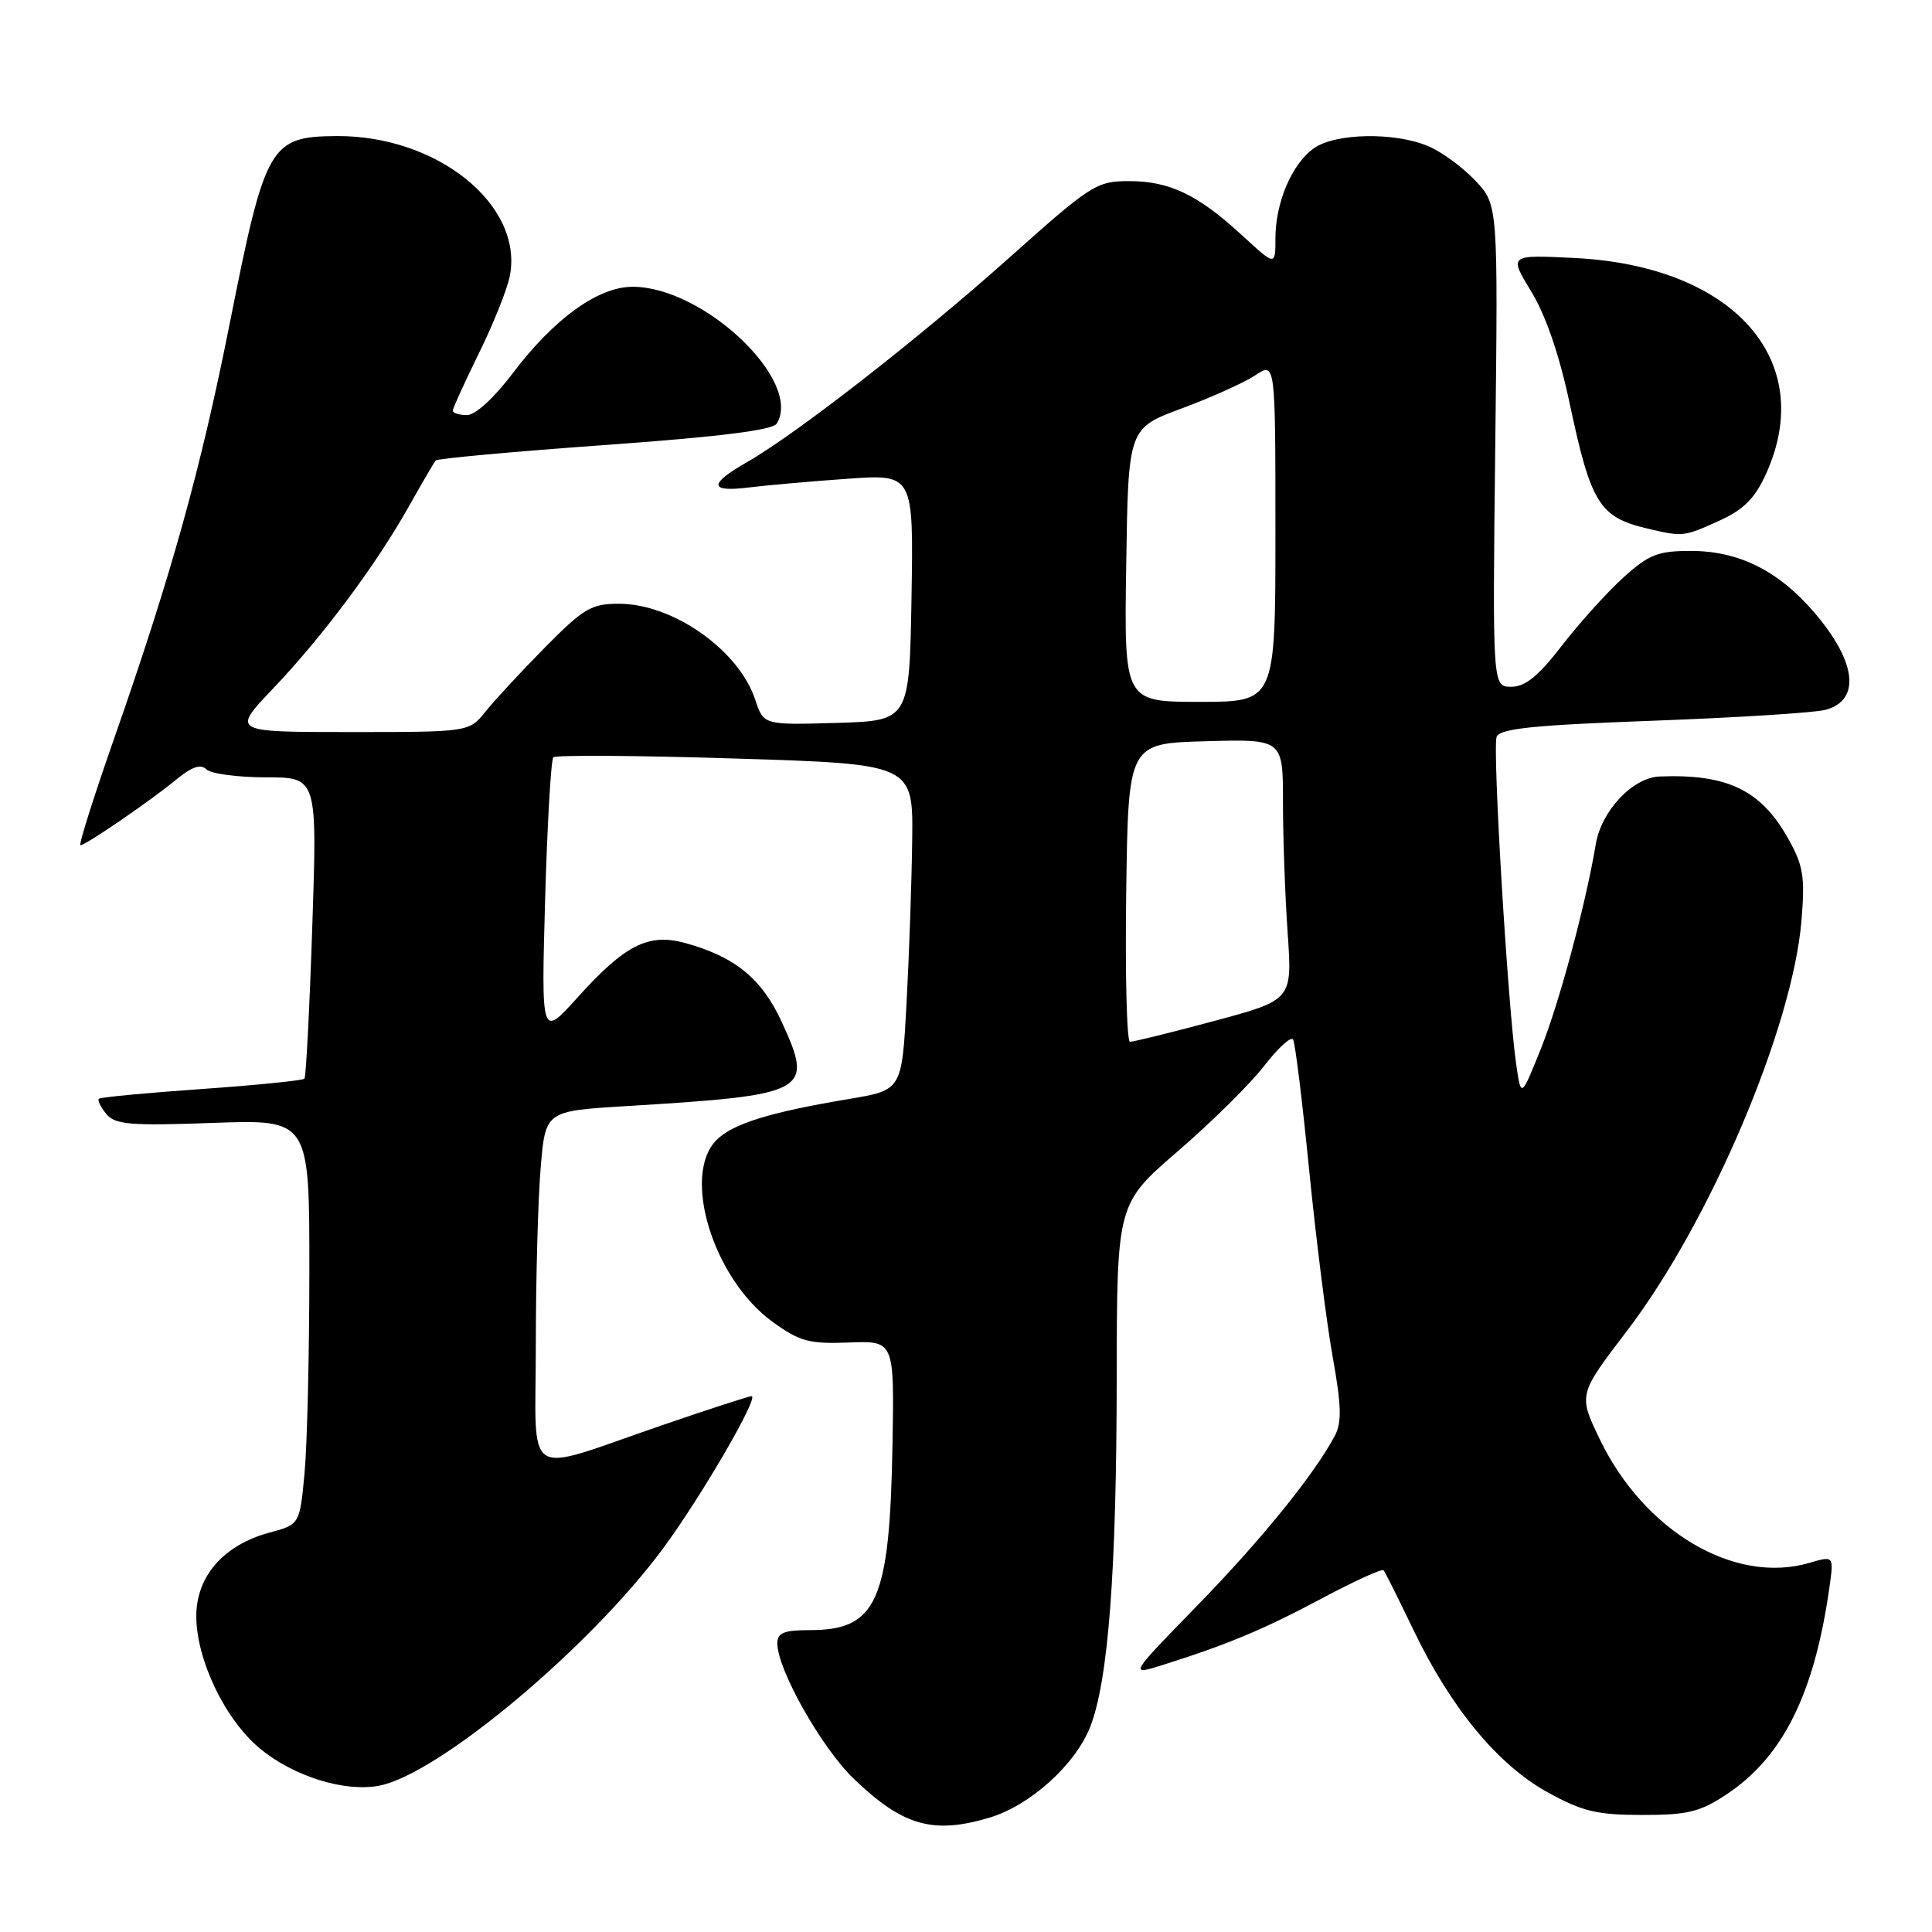 <?xml version="1.0" encoding="UTF-8" standalone="no"?>
<!DOCTYPE svg PUBLIC "-//W3C//DTD SVG 1.1//EN" "http://www.w3.org/Graphics/SVG/1.1/DTD/svg11.dtd" >
<svg xmlns="http://www.w3.org/2000/svg" xmlns:xlink="http://www.w3.org/1999/xlink" version="1.1" viewBox="0 0 256 256">
 <g >
 <path fill="currentColor"
d=" M 131.14 240.84 C 136.46 239.25 142.43 233.88 144.42 228.91 C 146.84 222.85 147.95 208.46 147.97 182.50 C 148.00 159.50 148.00 159.50 156.12 152.50 C 160.58 148.65 165.72 143.57 167.53 141.21 C 169.35 138.86 171.06 137.29 171.34 137.74 C 171.62 138.19 172.57 145.97 173.47 155.03 C 174.37 164.09 175.77 175.21 176.58 179.75 C 177.75 186.26 177.81 188.48 176.87 190.25 C 174.14 195.39 167.11 204.06 158.63 212.76 C 149.61 222.02 149.61 222.02 154.06 220.62 C 162.70 217.89 167.37 215.94 175.13 211.81 C 179.44 209.51 183.13 207.83 183.33 208.07 C 183.54 208.30 185.32 211.88 187.30 216.00 C 192.27 226.35 198.49 233.86 205.07 237.49 C 209.66 240.02 211.60 240.49 217.57 240.49 C 223.60 240.50 225.25 240.10 228.75 237.78 C 236.25 232.82 240.42 224.43 242.41 210.32 C 243.00 206.14 243.00 206.14 239.75 207.09 C 229.84 210.00 217.82 202.90 211.95 190.65 C 209.14 184.79 209.14 184.79 215.58 176.35 C 226.55 161.98 237.51 136.22 238.70 122.03 C 239.19 116.14 238.96 114.70 236.92 111.08 C 233.33 104.68 228.85 102.53 219.89 102.89 C 216.33 103.04 212.18 107.45 211.45 111.86 C 210.12 119.82 206.63 132.84 204.16 139.00 C 201.55 145.50 201.55 145.50 200.90 141.00 C 199.79 133.28 197.74 99.12 198.31 97.64 C 198.73 96.54 203.14 96.08 219.05 95.50 C 230.16 95.09 240.44 94.44 241.88 94.06 C 246.59 92.80 246.01 87.71 240.43 81.19 C 235.67 75.63 230.41 73.00 224.04 73.00 C 219.68 73.00 218.48 73.47 215.11 76.52 C 212.96 78.46 209.31 82.51 206.98 85.52 C 203.86 89.57 202.11 91.00 200.26 91.00 C 197.76 91.00 197.76 91.00 198.13 59.07 C 198.50 27.14 198.50 27.14 195.50 23.95 C 193.85 22.19 191.05 20.13 189.28 19.38 C 184.87 17.49 176.99 17.62 174.12 19.63 C 171.20 21.67 169.00 26.82 169.00 31.60 C 169.00 35.25 169.00 35.25 164.61 31.21 C 158.75 25.80 154.99 24.00 149.60 24.00 C 145.31 24.00 144.57 24.47 133.80 34.09 C 121.74 44.86 105.52 57.50 98.99 61.23 C 93.86 64.16 93.94 65.25 99.25 64.59 C 101.59 64.30 107.45 63.78 112.28 63.44 C 121.05 62.82 121.05 62.82 120.78 79.16 C 120.50 95.50 120.50 95.50 110.84 95.79 C 101.18 96.07 101.18 96.07 100.07 92.71 C 97.90 86.14 89.18 80.00 82.01 80.00 C 78.36 80.00 77.32 80.61 72.21 85.79 C 69.07 88.97 65.52 92.80 64.33 94.29 C 62.15 97.00 62.15 97.00 46.42 97.00 C 30.70 97.00 30.70 97.00 36.17 91.25 C 42.75 84.34 49.74 74.97 54.12 67.20 C 55.88 64.07 57.51 61.29 57.72 61.02 C 57.94 60.76 68.02 59.84 80.13 58.97 C 95.29 57.88 102.38 57.00 102.92 56.13 C 106.40 50.49 93.25 38.00 83.83 38.00 C 79.25 38.00 73.42 42.21 67.94 49.46 C 65.47 52.73 62.99 55.00 61.88 55.00 C 60.85 55.00 60.00 54.74 60.00 54.41 C 60.00 54.09 61.57 50.65 63.48 46.76 C 65.40 42.87 67.24 38.25 67.57 36.50 C 69.32 27.12 57.93 17.95 44.62 18.03 C 35.77 18.09 35.15 19.16 30.48 42.66 C 26.61 62.15 22.77 75.98 15.15 97.78 C 12.41 105.60 10.39 112.00 10.66 112.00 C 11.35 112.00 19.97 106.09 23.39 103.27 C 25.43 101.60 26.60 101.20 27.34 101.94 C 27.92 102.52 31.47 103.00 35.22 103.00 C 42.04 103.00 42.04 103.00 41.38 122.75 C 41.02 133.61 40.55 142.70 40.34 142.93 C 40.14 143.17 34.01 143.79 26.73 144.30 C 19.45 144.81 13.32 145.39 13.11 145.59 C 12.89 145.79 13.33 146.69 14.08 147.60 C 15.26 149.02 17.21 149.19 28.23 148.79 C 41.00 148.33 41.00 148.33 40.99 168.41 C 40.99 179.46 40.70 191.54 40.35 195.25 C 39.71 202.00 39.71 202.00 35.70 203.08 C 29.62 204.72 26.00 208.87 26.01 214.17 C 26.02 219.96 29.86 227.92 34.48 231.72 C 38.92 235.38 45.65 237.48 50.22 236.62 C 58.02 235.16 78.09 218.39 87.85 205.19 C 92.91 198.34 100.66 185.00 99.58 185.00 C 99.25 185.00 93.92 186.73 87.74 188.85 C 68.97 195.28 71.00 196.58 71.00 178.17 C 71.00 169.44 71.29 158.91 71.64 154.76 C 72.27 147.22 72.27 147.22 82.89 146.57 C 107.12 145.10 107.85 144.71 103.62 135.49 C 100.97 129.69 97.41 126.77 90.77 124.95 C 85.91 123.62 82.81 125.19 76.49 132.21 C 71.72 137.50 71.72 137.50 72.23 119.21 C 72.52 109.15 73.01 100.66 73.32 100.35 C 73.64 100.03 84.49 100.10 97.45 100.51 C 121.00 101.24 121.00 101.24 120.87 111.37 C 120.80 116.94 120.46 126.66 120.12 132.97 C 119.50 144.45 119.50 144.45 112.50 145.62 C 102.03 147.37 97.11 148.89 94.95 151.05 C 90.28 155.72 94.51 169.46 102.37 175.15 C 105.97 177.76 107.20 178.09 112.48 177.89 C 118.50 177.66 118.50 177.66 118.26 191.45 C 117.89 212.22 116.20 216.00 107.28 216.00 C 103.87 216.00 103.00 216.36 103.00 217.75 C 103.00 221.22 108.86 231.59 113.13 235.70 C 119.64 241.95 123.63 243.09 131.14 240.84 Z  M 227.78 69.01 C 231.05 67.53 232.53 66.05 234.01 62.78 C 240.82 47.78 229.74 35.25 208.71 34.19 C 199.93 33.75 199.93 33.75 202.90 38.63 C 204.81 41.76 206.62 47.03 207.97 53.37 C 210.80 66.71 211.91 68.52 218.26 70.03 C 222.98 71.15 223.11 71.13 227.78 69.01 Z  M 149.23 118.25 C 149.50 98.50 149.50 98.50 159.75 98.22 C 170.00 97.93 170.00 97.93 170.00 106.31 C 170.00 110.92 170.28 118.70 170.62 123.60 C 171.24 132.50 171.24 132.50 160.87 135.29 C 155.17 136.82 150.15 138.06 149.73 138.04 C 149.30 138.02 149.08 129.11 149.23 118.25 Z  M 149.23 74.87 C 149.50 56.75 149.50 56.75 156.58 54.12 C 160.47 52.68 164.86 50.70 166.33 49.73 C 169.00 47.95 169.00 47.95 169.00 70.48 C 169.00 93.00 169.00 93.00 158.98 93.00 C 148.95 93.00 148.95 93.00 149.23 74.87 Z "/>
</g>
</svg>
